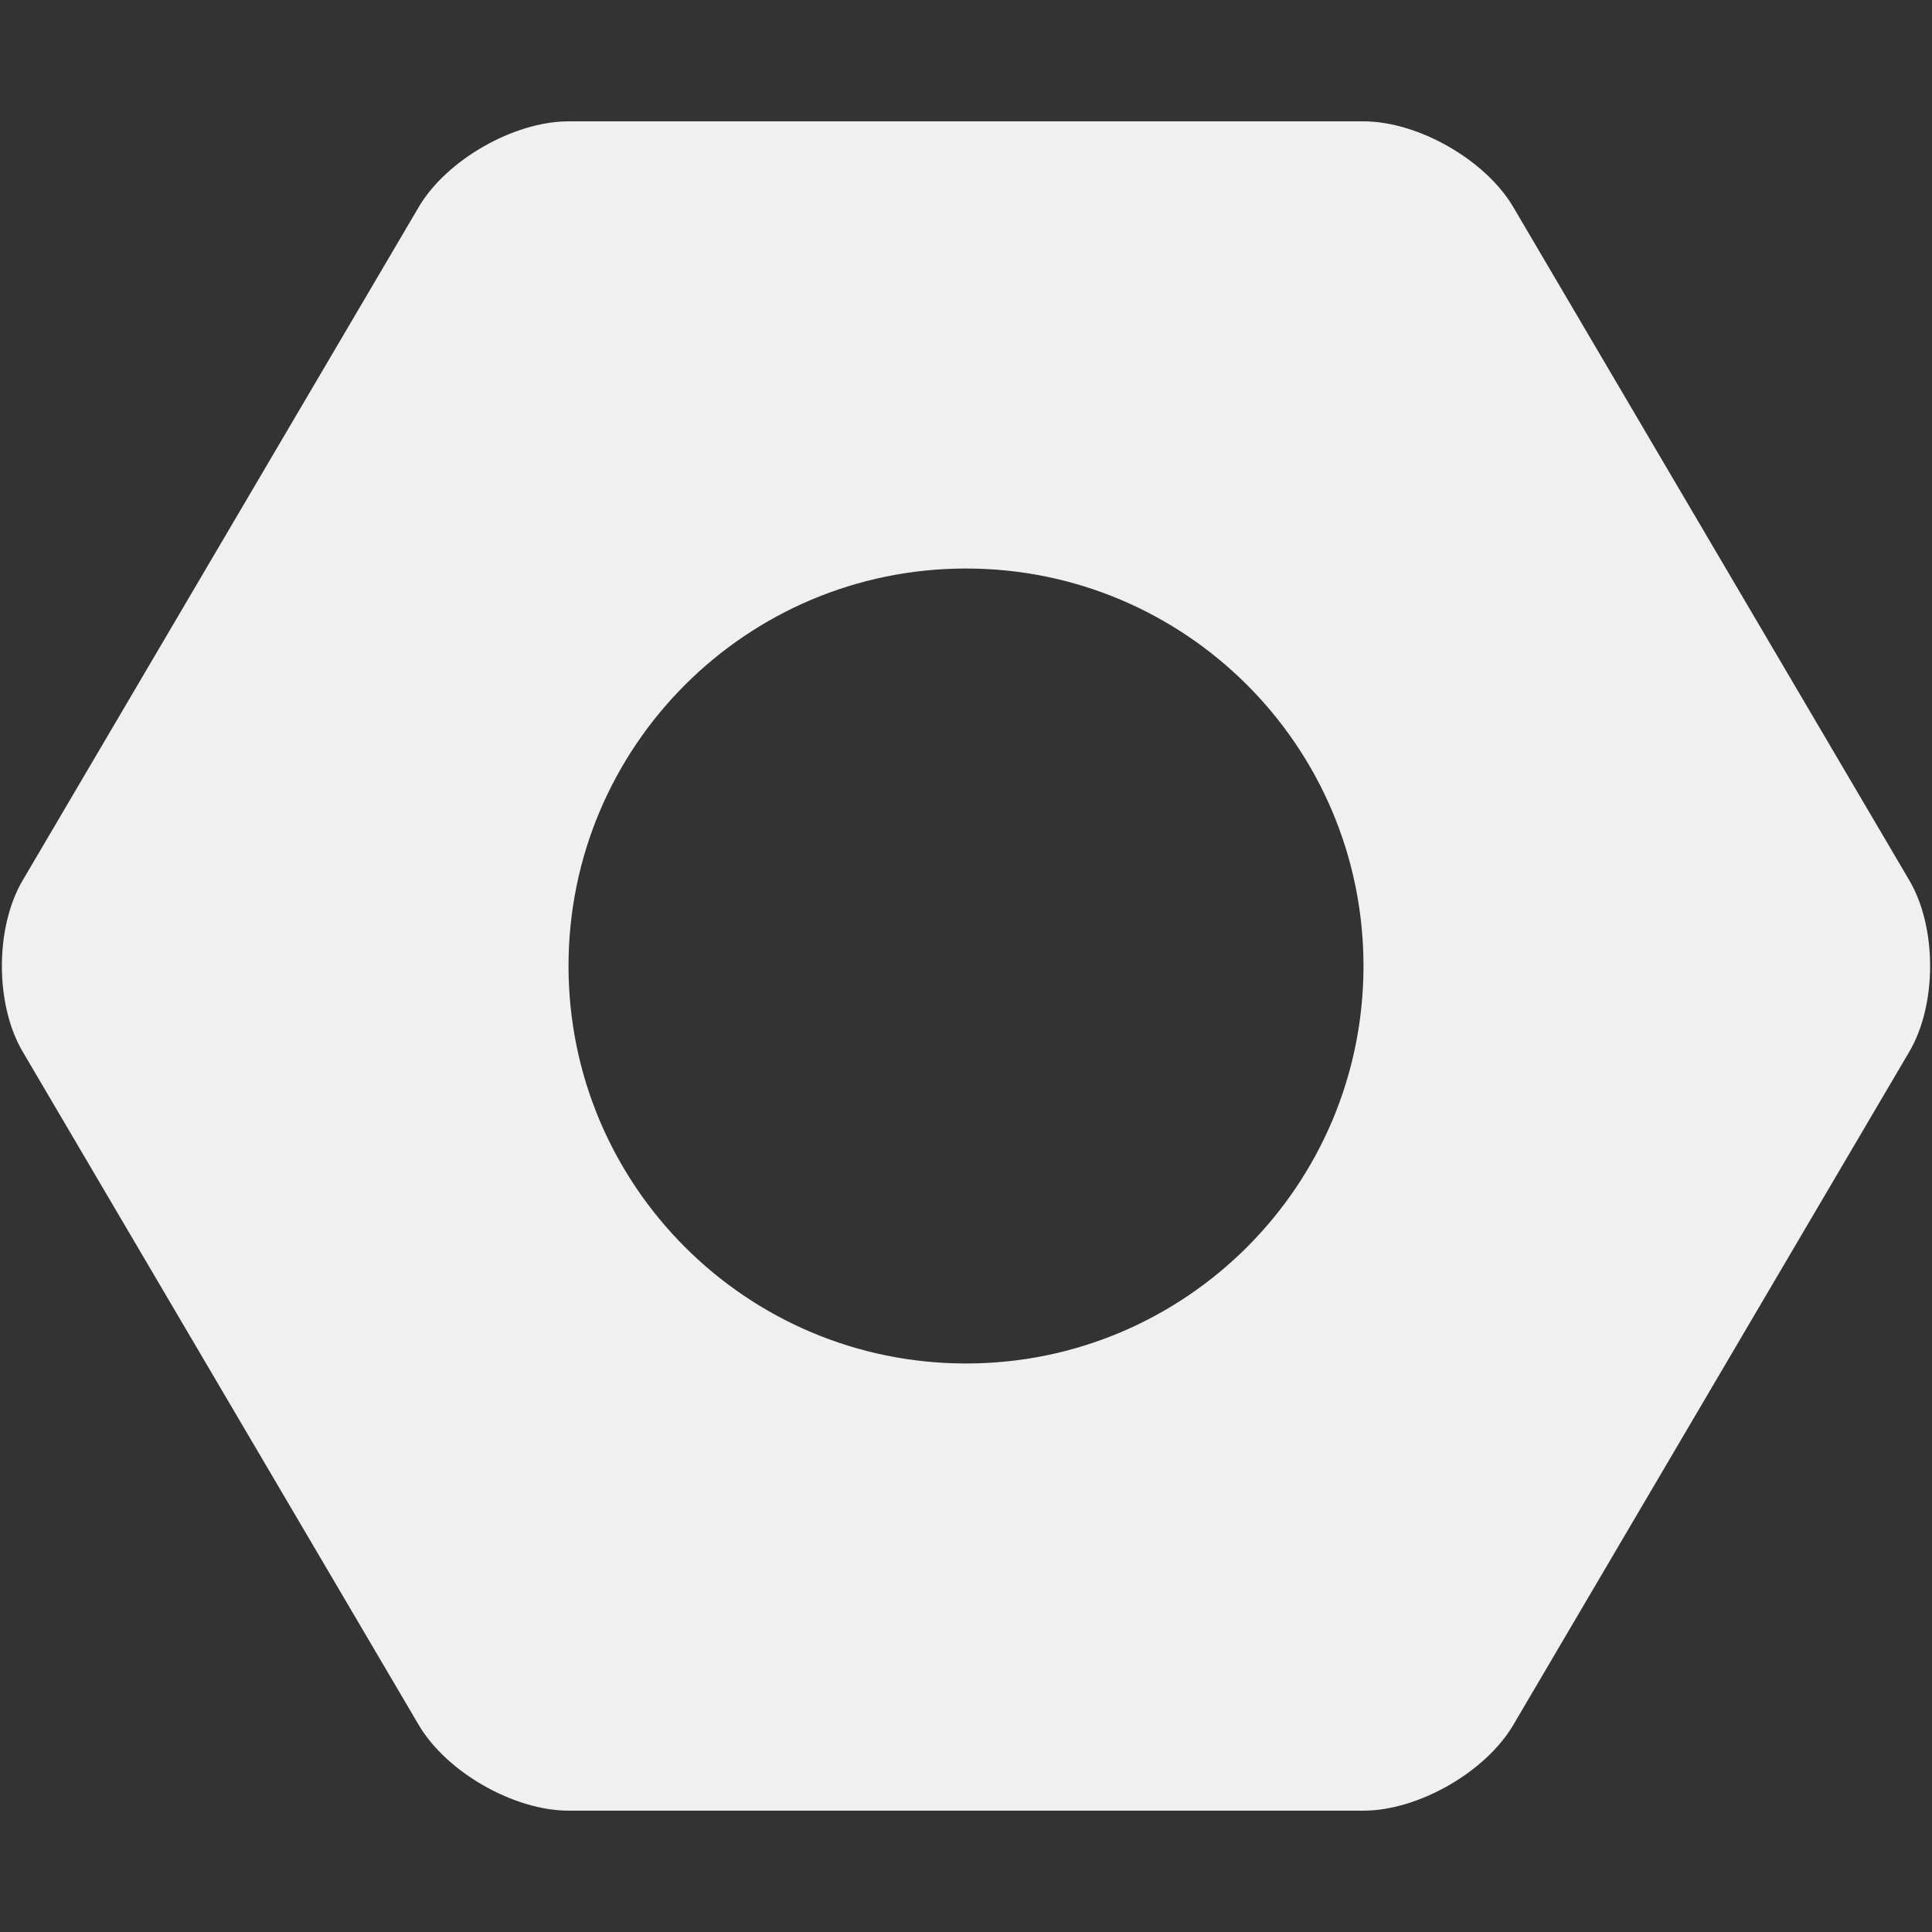 <?xml version="1.0" encoding="iso-8859-1"?>
<!DOCTYPE svg PUBLIC "-//W3C//DTD SVG 1.1//EN" "http://www.w3.org/Graphics/SVG/1.1/DTD/svg11.dtd">
<svg 
 version="1.1" xmlns="http://www.w3.org/2000/svg" xmlns:xlink="http://www.w3.org/1999/xlink" x="0px" y="0px" width="512px"
	 height="512px" viewBox="0 0 512 512" enable-background="new 0 0 512 512" xml:space="preserve"
><rect x="0" y="0" width="512" height="512" fill="#333333" stroke="none"/><g id="3e91140ac1bfb9903b91c1b0ca0258da"><g></g><g fill="#f0f0f0"><path display="inline" d="M505.991,233.303L401.024,54.856c-7.345-12.483-25.203-22.698-39.687-22.698H150.663
		c-14.484,0-32.342,10.215-39.687,22.698L6.009,233.303c-7.345,12.482-7.345,32.912,0,45.396l104.967,178.446
		c7.345,12.482,25.203,22.697,39.687,22.697h210.675c14.483,0,32.342-10.215,39.687-22.697l104.967-178.446
		C513.336,266.215,513.336,245.785,505.991,233.303z M256,361.338c-58.175,0-105.337-47.166-105.337-105.338
		c0-58.175,47.163-105.337,105.337-105.337c58.178,0,105.338,47.162,105.338,105.337C361.338,314.172,314.178,361.338,256,361.338z"></path></g></g></svg>